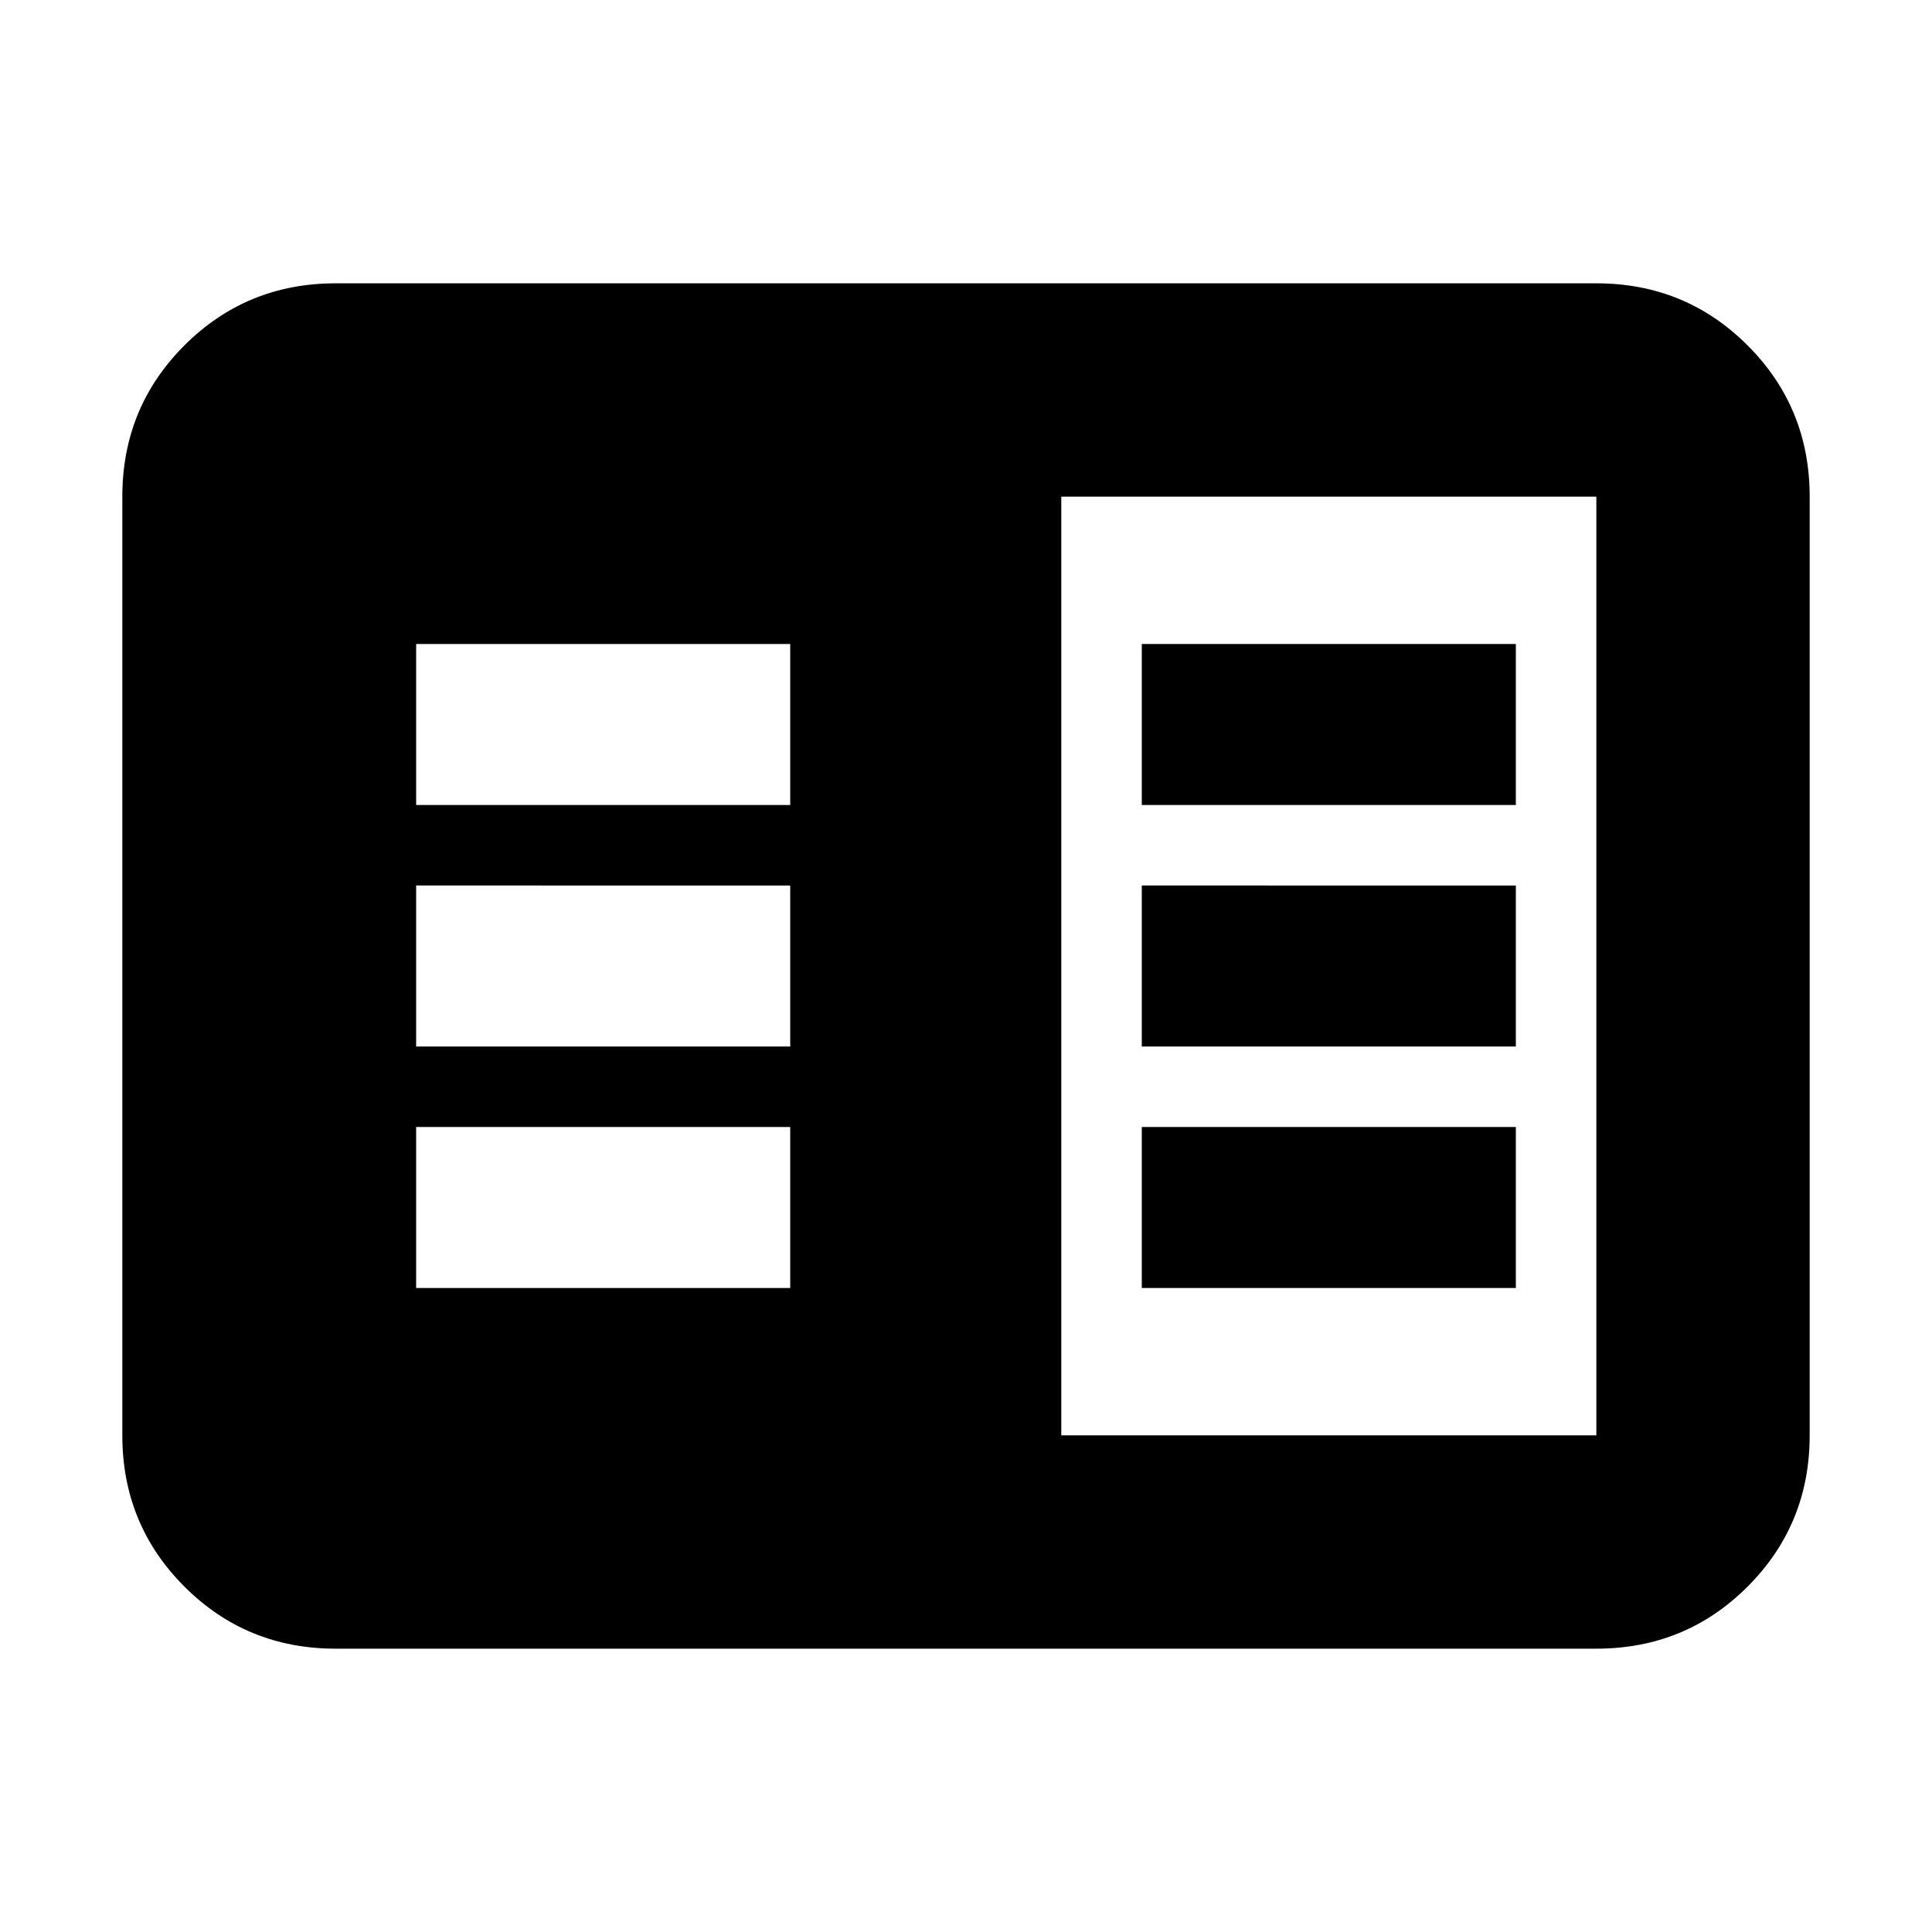 <svg xmlns="http://www.w3.org/2000/svg" height="24" viewBox="0 -960 960 960" width="24"><path d="M166.783-140.782q-44.305 0-75.153-30.848-30.848-30.848-30.848-75.153v-466.434q0-44.305 30.848-75.153 30.848-30.848 75.153-30.848h626.434q44.305 0 75.153 30.848 30.848 30.848 30.848 75.153v466.434q0 44.305-30.848 75.153-30.848 30.848-75.153 30.848H166.783Zm360.565-106.001h265.869v-466.434H527.348v466.434ZM206.783-320h185.869v-80H206.783v80Zm0-120h185.869v-80H206.783v80Zm0-120h185.869v-80H206.783v80Zm360.565 240h185.869v-80H567.348v80Zm0-120h185.869v-80H567.348v80Zm0-120h185.869v-80H567.348v80Z"/></svg>